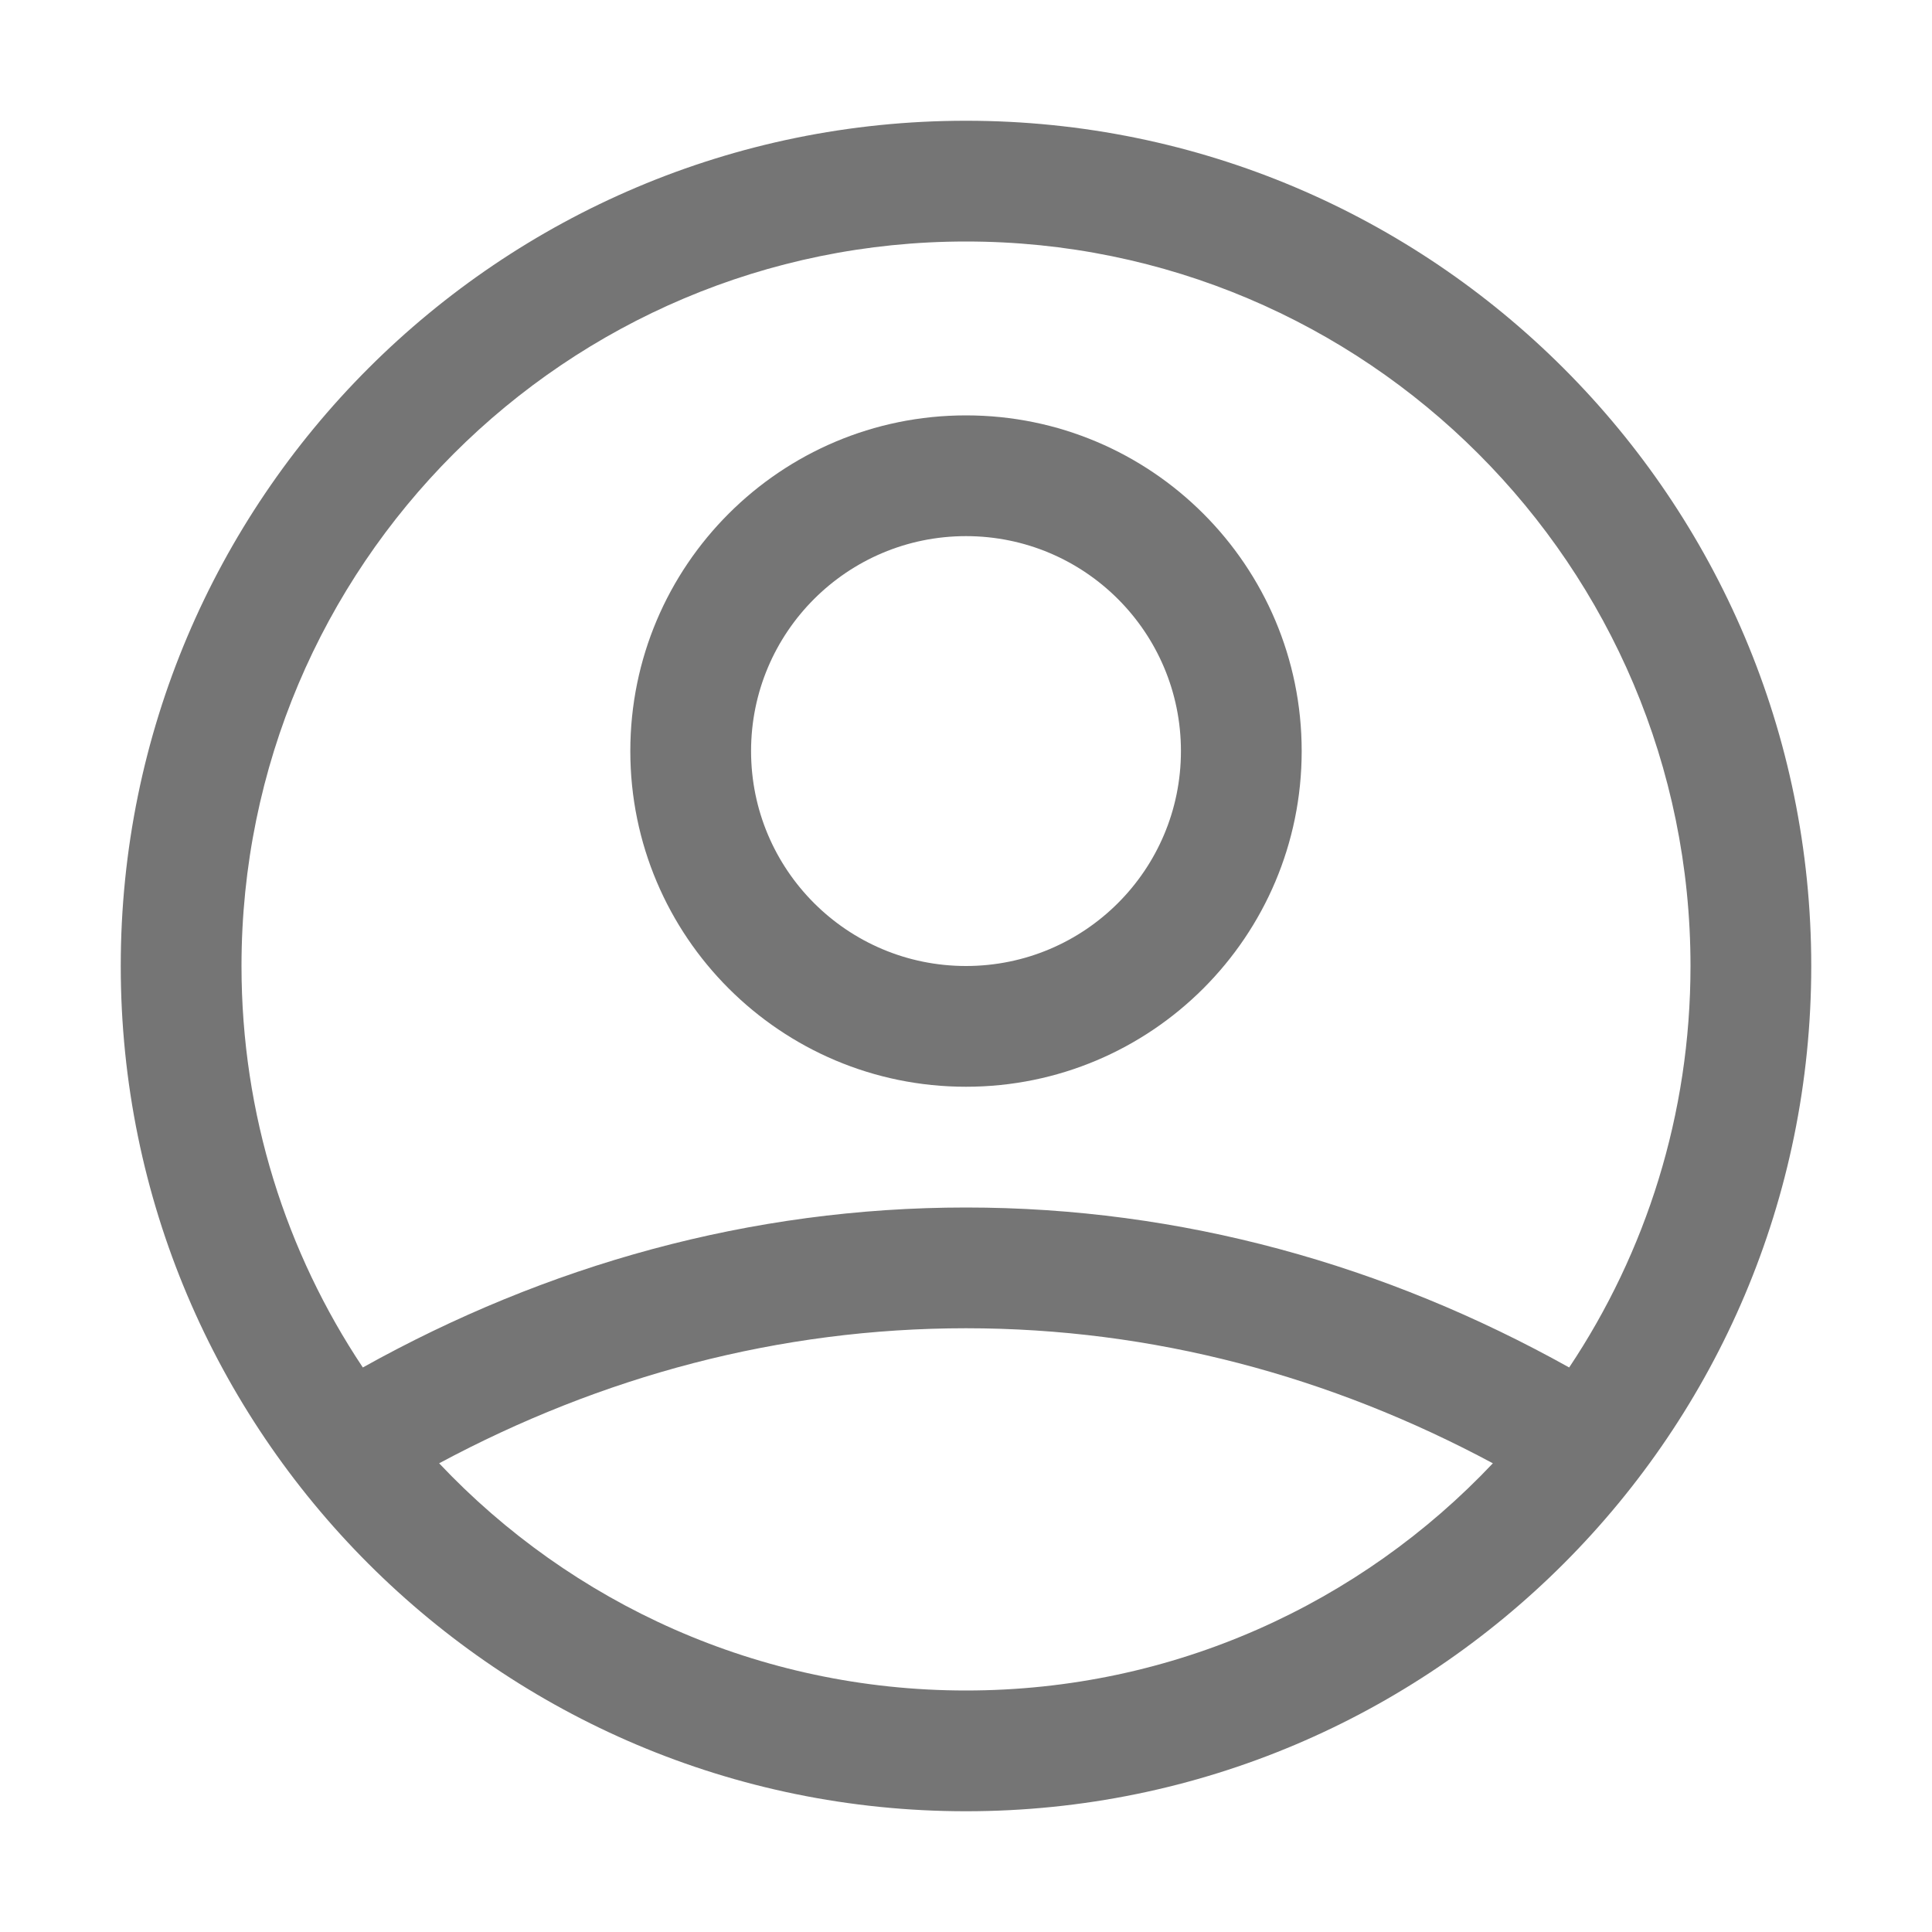 <svg width="20" height="20" viewBox="0 0 20 20" fill="none" xmlns="http://www.w3.org/2000/svg">
<g id="prefixIcon" opacity="0.9">
<g id="Union">
<path d="M10 11.25C11.919 11.25 13.475 9.694 13.475 7.775C13.475 5.856 11.919 4.3 10 4.3C8.081 4.3 6.525 5.856 6.525 7.775C6.525 9.694 8.081 11.25 10 11.25ZM10 10C8.771 10 7.775 9.004 7.775 7.775C7.775 6.546 8.771 5.55 10 5.55C11.229 5.55 12.225 6.546 12.225 7.775C12.225 9.004 11.229 10 10 10Z" fill="black" fill-opacity="0.6"/>
<path d="M10 18.75C14.832 18.75 18.75 14.832 18.75 10C18.75 5.168 14.832 1.25 10 1.25C5.168 1.25 1.25 5.168 1.25 10C1.25 14.832 5.168 18.75 10 18.75ZM16.244 14.156C14.344 13.096 12.232 12.5 10 12.5C7.768 12.5 5.656 13.096 3.756 14.156C2.962 12.966 2.5 11.537 2.5 10C2.5 5.858 5.858 2.5 10 2.5C14.142 2.5 17.5 5.858 17.5 10C17.5 11.537 17.038 12.966 16.244 14.156ZM15.454 15.148C14.087 16.596 12.149 17.5 10 17.5C7.851 17.5 5.913 16.596 4.546 15.148C6.226 14.247 8.066 13.75 10 13.75C11.934 13.75 13.774 14.247 15.454 15.148Z" fill="black" fill-opacity="0.6"/>
</g>
</g>
</svg>
